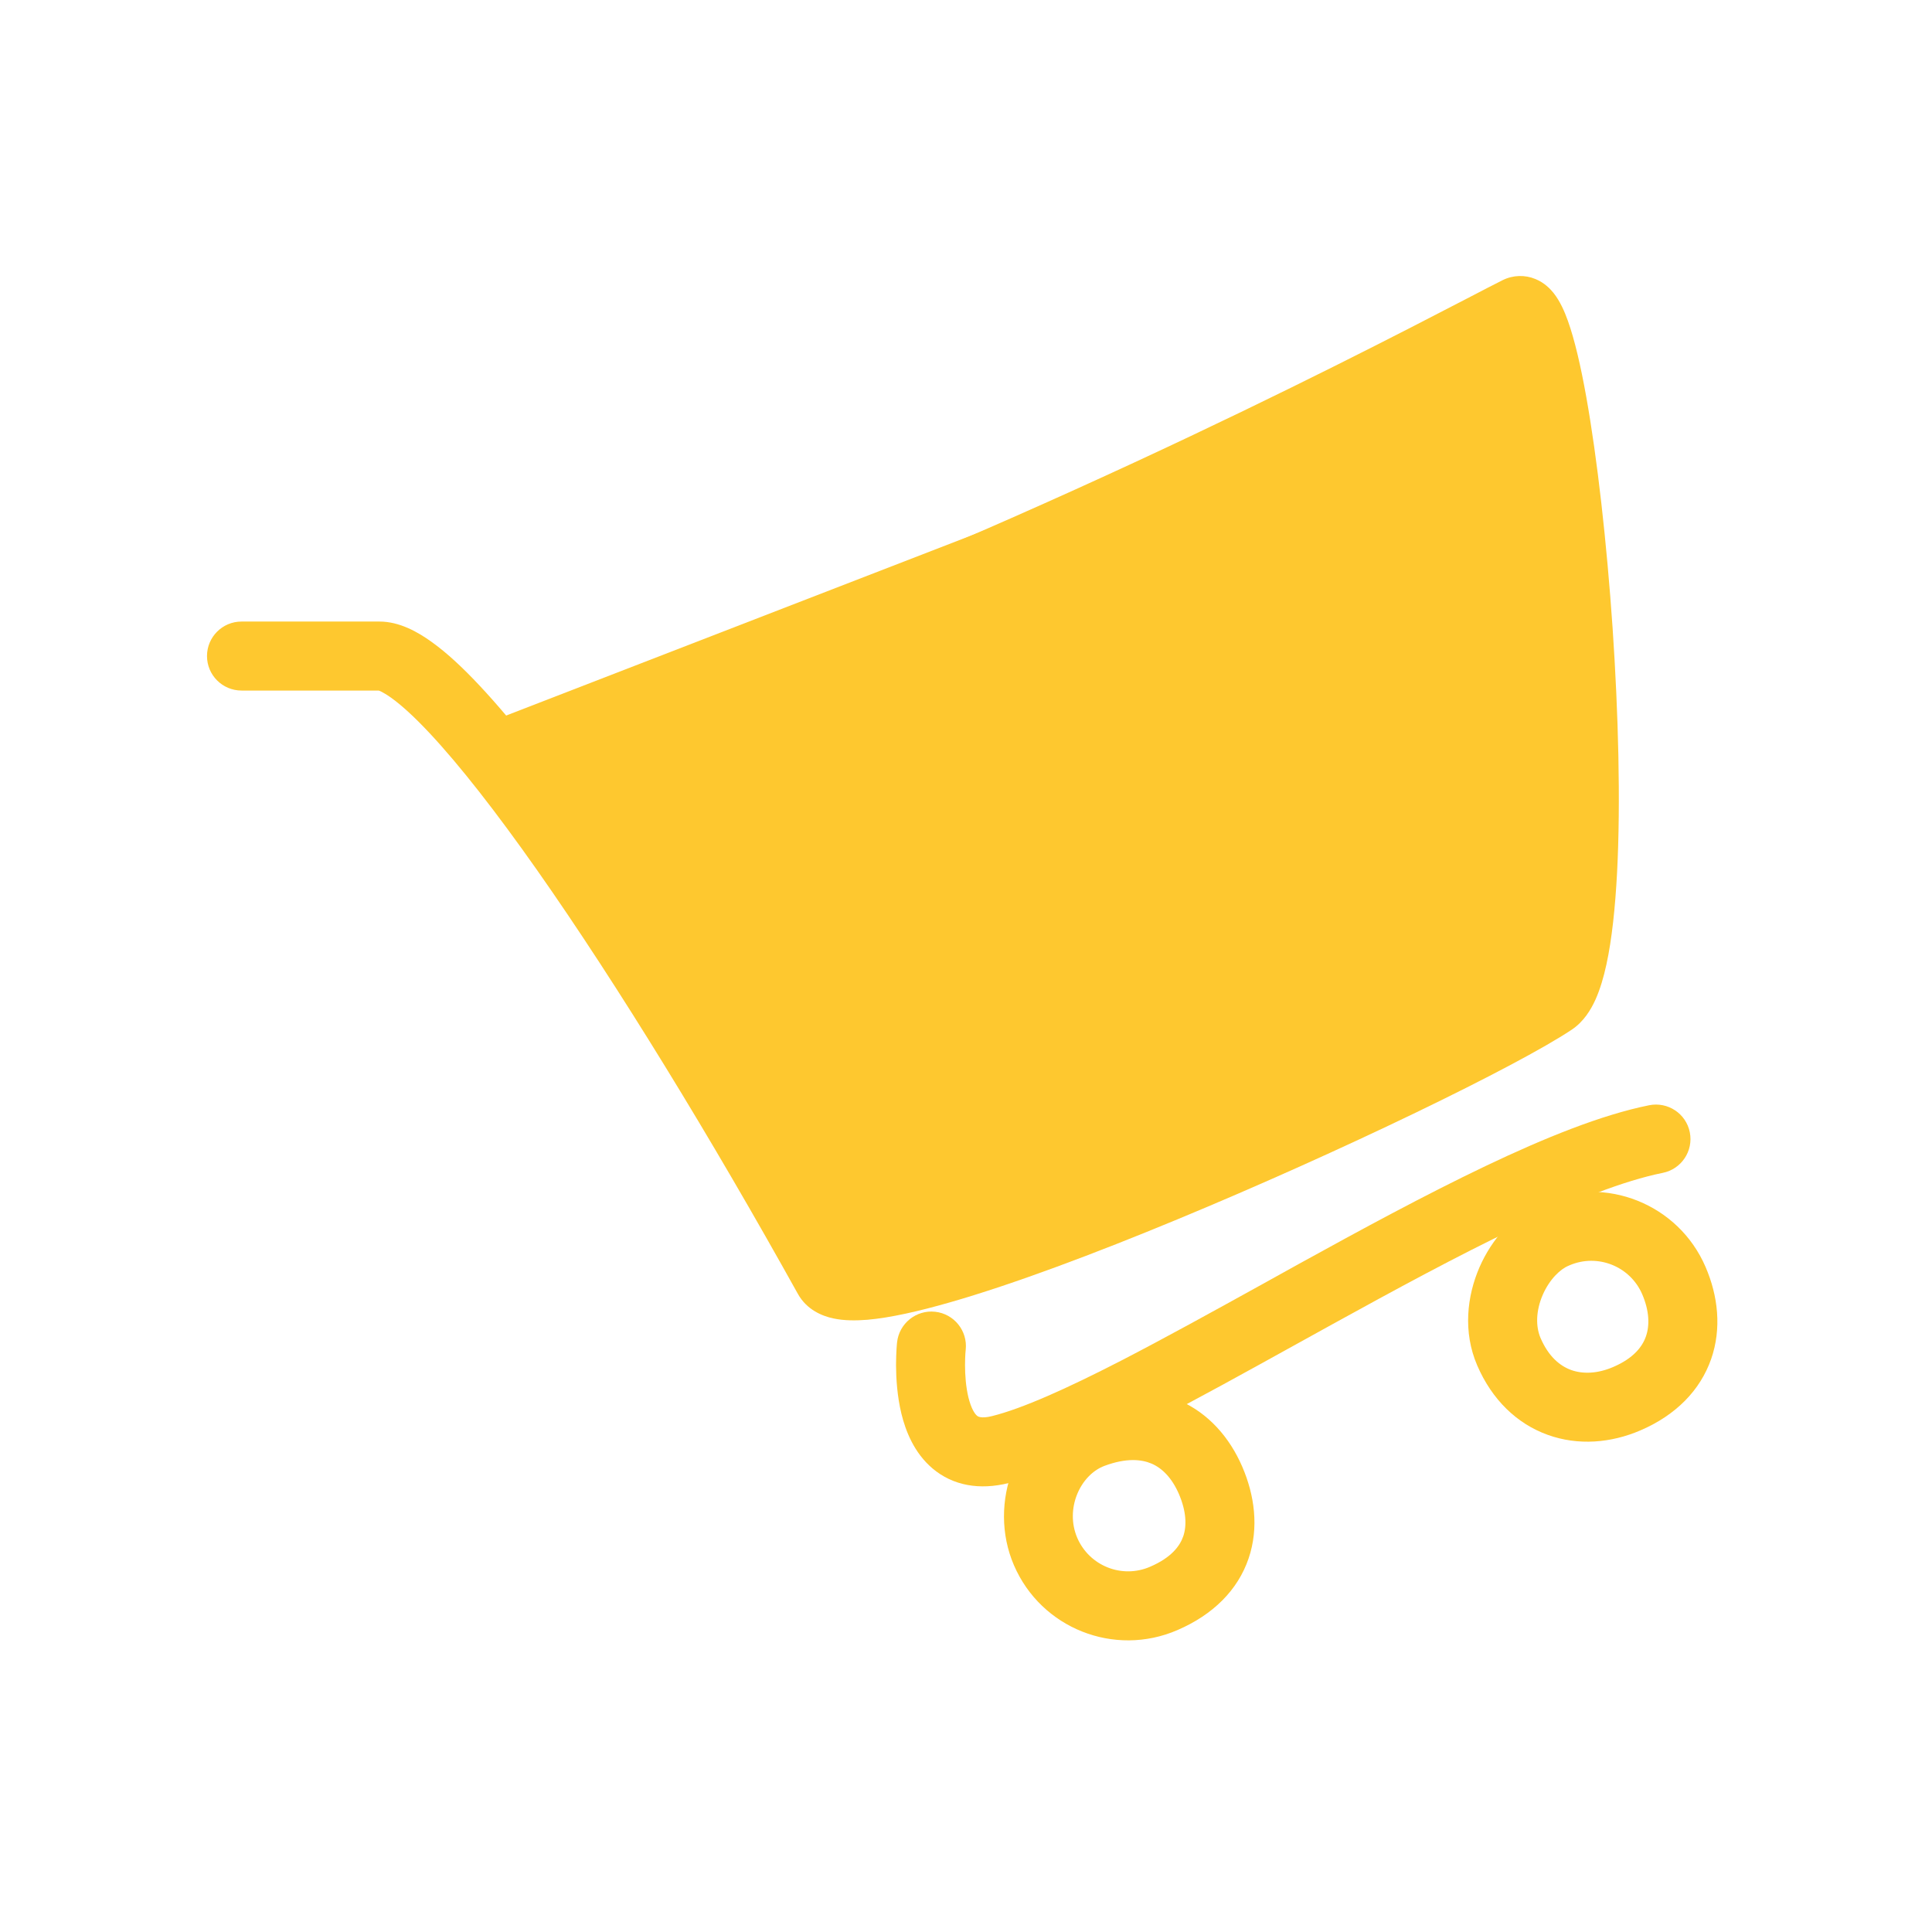 <svg width="28" height="28" viewBox="0 0 28 28" fill="none" xmlns="http://www.w3.org/2000/svg">
<path fill-rule="evenodd" clip-rule="evenodd" d="M23.122 14.489C23.058 14.63 22.954 14.807 22.777 14.924C21.982 15.454 19.437 16.689 17.061 17.673C15.867 18.168 14.69 18.61 13.773 18.873C13.318 19.004 12.903 19.098 12.572 19.127C12.409 19.14 12.235 19.142 12.075 19.107C11.922 19.074 11.694 18.987 11.563 18.751C10.318 16.511 8.955 14.277 7.782 12.608C7.194 11.772 6.663 11.091 6.225 10.624C6.005 10.389 5.821 10.222 5.674 10.116C5.546 10.024 5.488 10.008 5.488 10.008H3.501L3.5 9.508L3.5 9.008H5.5C5.79 9.008 6.056 9.159 6.258 9.305C6.479 9.463 6.713 9.682 6.954 9.94C7.439 10.457 8.001 11.182 8.6 12.033C9.777 13.707 11.129 15.919 12.365 18.136C12.396 18.136 12.436 18.134 12.486 18.13C12.72 18.11 13.061 18.037 13.496 17.912C14.359 17.664 15.496 17.239 16.678 16.749C19.024 15.778 21.451 14.595 22.193 14.112C22.198 14.104 22.204 14.092 22.211 14.076C22.24 14.013 22.273 13.912 22.304 13.767C22.367 13.478 22.412 13.078 22.437 12.592C22.487 11.625 22.456 10.387 22.373 9.169C22.29 7.951 22.156 6.773 22.004 5.926C21.947 5.606 21.889 5.346 21.835 5.155C21.797 5.175 21.757 5.196 21.715 5.217C19.959 6.129 14.904 8.752 8.668 10.979C8.408 11.072 8.122 10.936 8.029 10.676C7.936 10.416 8.072 10.13 8.332 10.037C14.495 7.836 19.485 5.247 21.254 4.33C21.484 4.21 21.66 4.119 21.776 4.061C21.928 3.985 22.101 3.981 22.253 4.044C22.384 4.098 22.468 4.187 22.516 4.247C22.611 4.367 22.676 4.518 22.722 4.647C22.821 4.922 22.91 5.308 22.989 5.75C23.149 6.643 23.286 7.861 23.371 9.101C23.455 10.341 23.489 11.622 23.436 12.644C23.409 13.153 23.361 13.614 23.281 13.98C23.241 14.163 23.19 14.338 23.122 14.489ZM12.284 18.129L12.286 18.129L12.284 18.129ZM3.5 9.508L3.5 9.008C3.224 9.008 3 9.232 3 9.508C3 9.784 3.224 10.008 3.501 10.008L3.5 9.508Z" fill="#FEC82F"/>
<path fill-rule="evenodd" clip-rule="evenodd" d="M24.49 16.41C24.544 16.681 24.368 16.944 24.098 16.998C23.536 17.111 22.801 17.4 21.957 17.803C21.12 18.202 20.21 18.696 19.303 19.196C19.135 19.289 18.967 19.382 18.8 19.474C18.07 19.878 17.353 20.275 16.705 20.609C15.917 21.014 15.183 21.353 14.621 21.493C14.197 21.599 13.811 21.532 13.515 21.282C13.248 21.056 13.125 20.739 13.064 20.489C13.001 20.229 12.987 19.97 12.986 19.785C12.986 19.691 12.99 19.611 12.993 19.554C12.995 19.525 12.997 19.502 12.998 19.485L13 19.464L13.001 19.457L13.001 19.455L13.001 19.454C13.001 19.454 13.001 19.454 13.498 19.508L13.001 19.454C13.031 19.18 13.278 18.981 13.553 19.011C13.827 19.041 14.025 19.287 13.996 19.561L13.995 19.563L13.995 19.572C13.994 19.581 13.993 19.596 13.991 19.616C13.989 19.656 13.986 19.714 13.986 19.784C13.986 19.927 13.998 20.099 14.035 20.252C14.075 20.414 14.127 20.491 14.16 20.518C14.167 20.524 14.21 20.565 14.378 20.523C14.815 20.414 15.456 20.127 16.247 19.72C16.881 19.393 17.581 19.006 18.31 18.603C18.479 18.509 18.649 18.415 18.82 18.32C19.727 17.82 20.66 17.314 21.526 16.901C22.385 16.491 23.213 16.156 23.901 16.018C24.172 15.964 24.436 16.139 24.49 16.41Z" fill="#FEC82F"/>
<path fill-rule="evenodd" clip-rule="evenodd" d="M16.008 21.244C15.655 21.376 15.431 21.868 15.613 22.289C15.789 22.695 16.26 22.883 16.667 22.707C16.977 22.574 17.1 22.406 17.149 22.264C17.201 22.11 17.193 21.903 17.086 21.653C16.983 21.415 16.84 21.277 16.69 21.212C16.542 21.149 16.323 21.127 16.008 21.244ZM14.695 22.685C14.307 21.785 14.724 20.656 15.659 20.307C16.162 20.12 16.655 20.108 17.087 20.295C17.517 20.481 17.822 20.836 18.004 21.257C18.181 21.668 18.248 22.137 18.096 22.585C17.94 23.044 17.581 23.402 17.063 23.625C16.149 24.02 15.089 23.599 14.695 22.685Z" fill="#FEC82F"/>
<path fill-rule="evenodd" clip-rule="evenodd" d="M22.358 18.767C22.261 18.992 22.253 19.219 22.327 19.392C22.444 19.663 22.61 19.797 22.77 19.855C22.937 19.915 23.149 19.911 23.381 19.811C23.674 19.685 23.802 19.518 23.854 19.368C23.91 19.209 23.904 18.998 23.8 18.757C23.625 18.351 23.153 18.163 22.746 18.338L22.733 18.344C22.618 18.39 22.459 18.535 22.358 18.767ZM22.356 17.418C21.938 17.587 21.616 17.965 21.441 18.368C21.262 18.781 21.199 19.302 21.409 19.789C21.623 20.285 21.983 20.634 22.431 20.795C22.872 20.954 23.349 20.914 23.777 20.729C24.286 20.51 24.64 20.151 24.799 19.697C24.954 19.252 24.899 18.78 24.718 18.361C24.325 17.449 23.268 17.028 22.356 17.418Z" fill="#FEC82F"/>
<path d="M7 10.5L22.5 4.5V14.5L17.5 17L12 18.5L7 10.5Z" fill="#FEC82F"/>
</svg>
